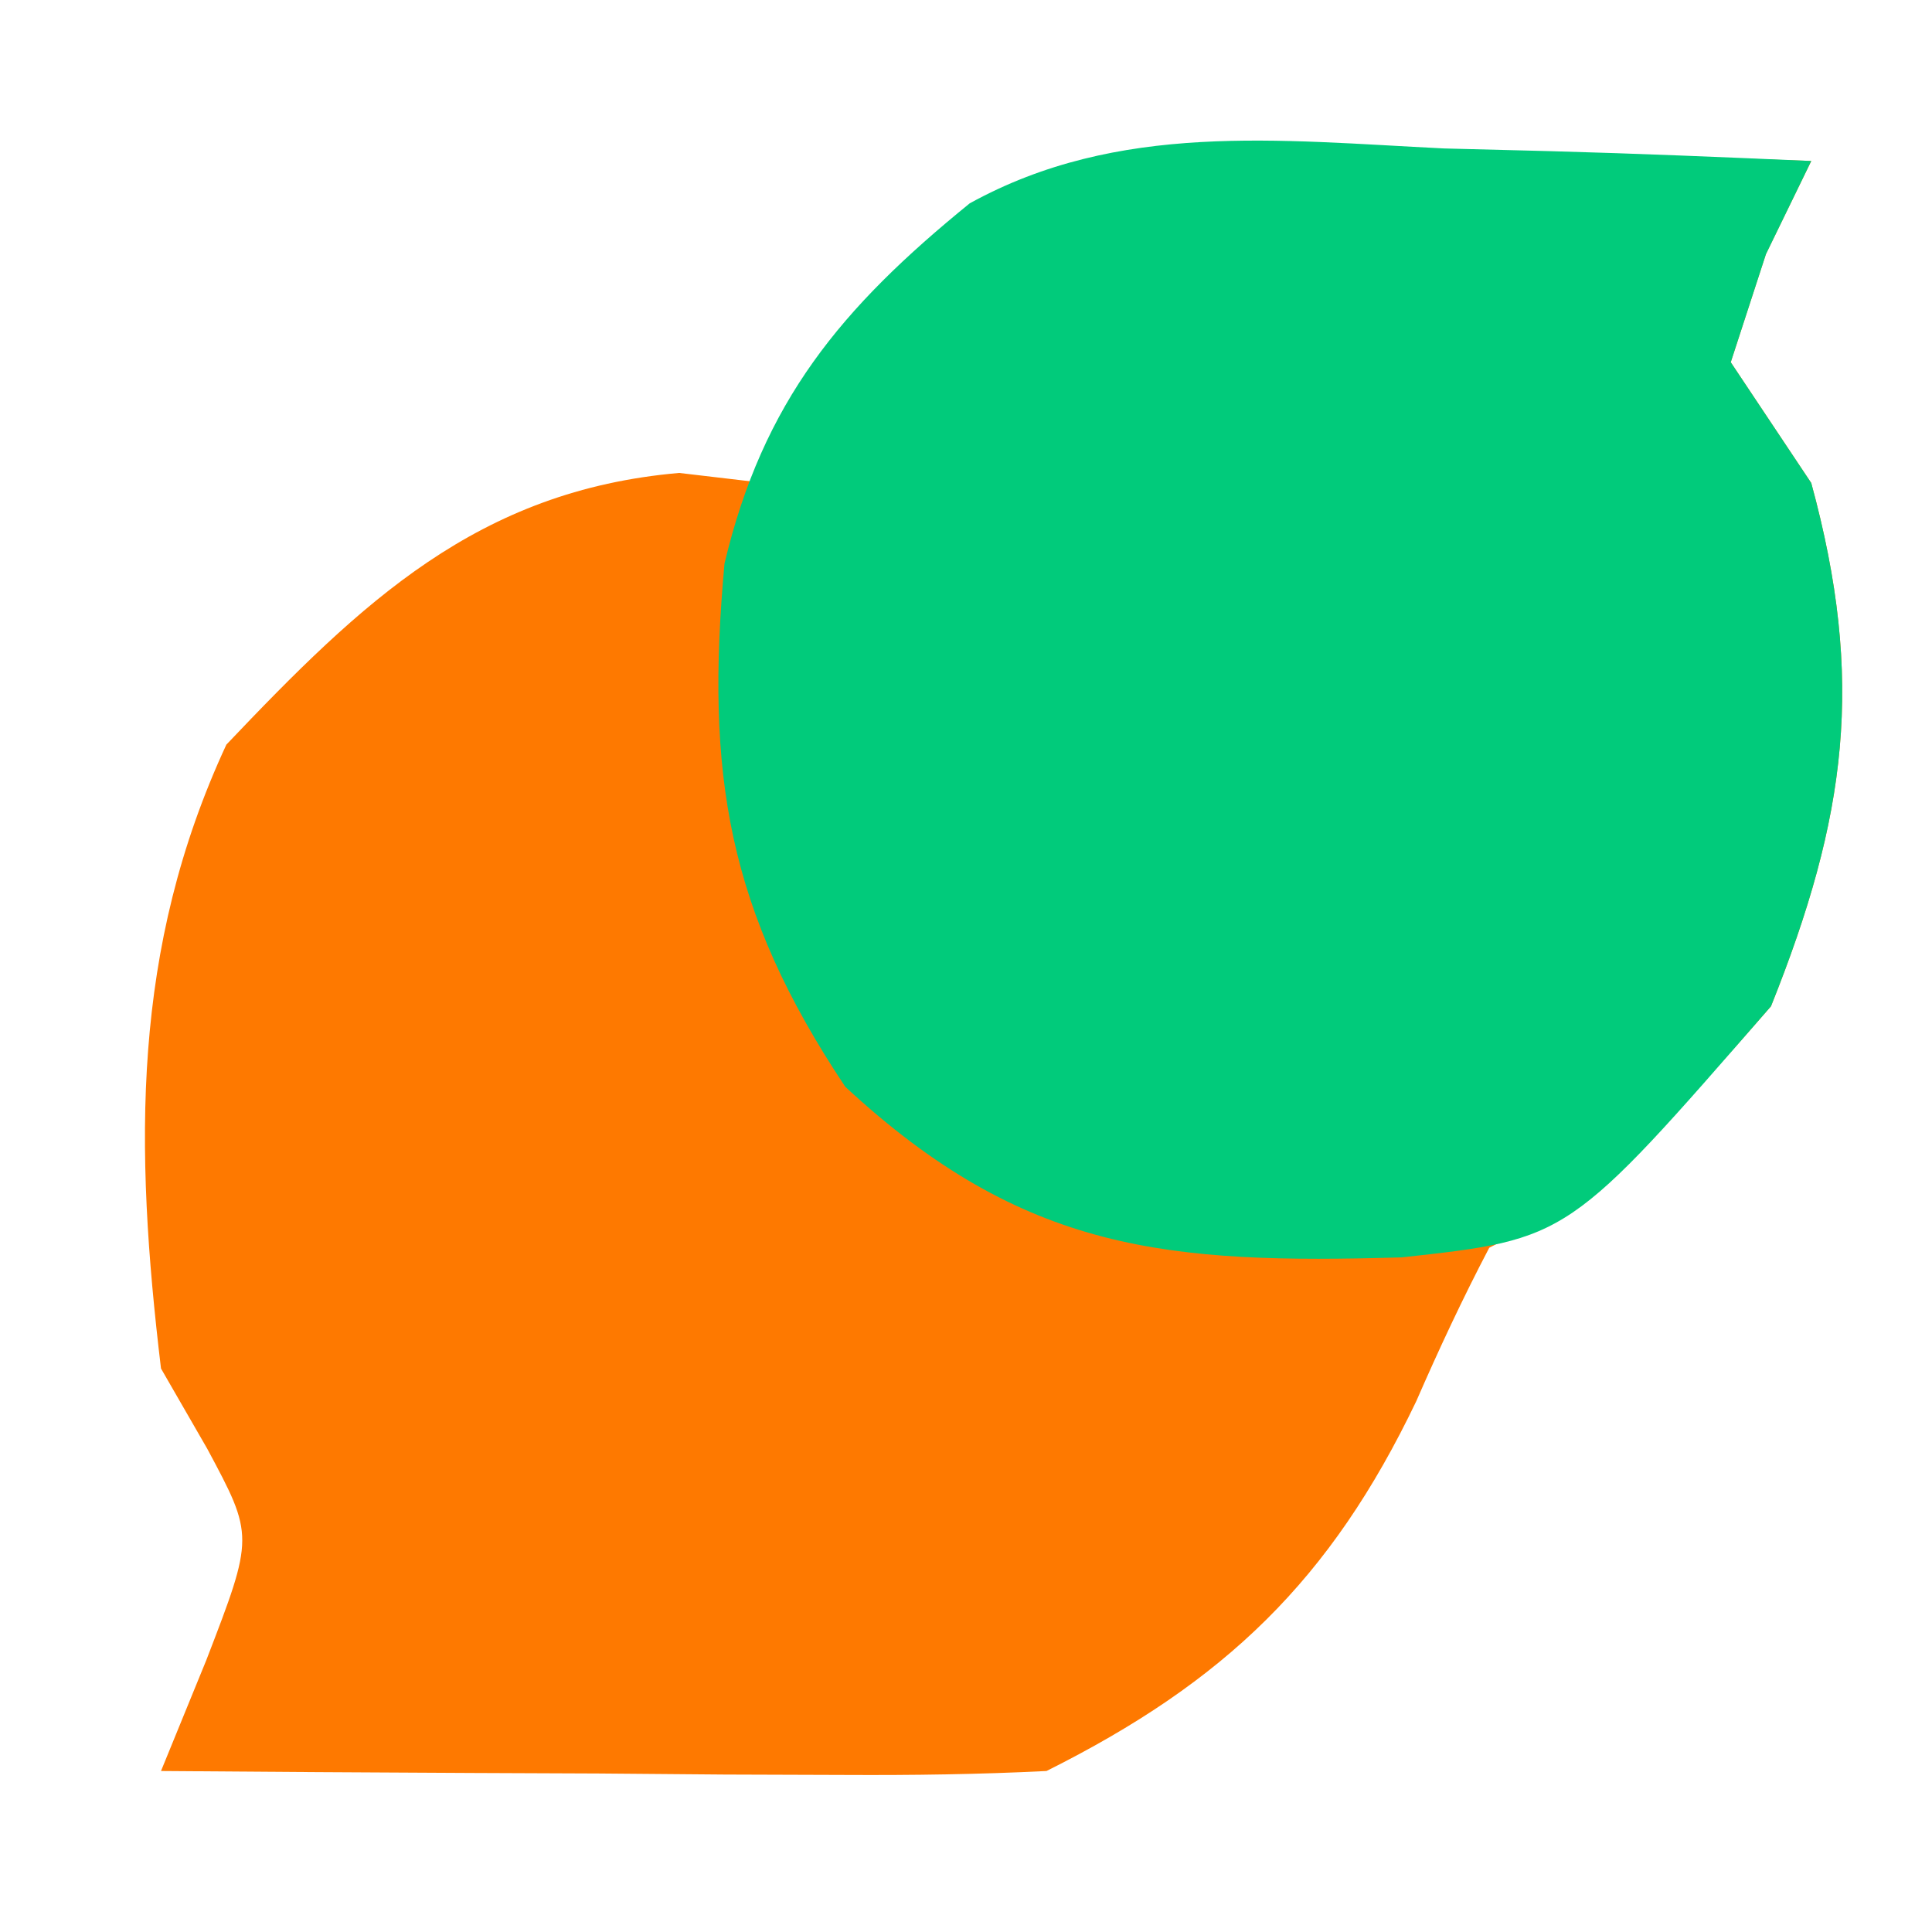 <?xml version="1.0" encoding="UTF-8"?>
<svg version="1.1" xmlns="http://www.w3.org/2000/svg" width="48" height="48">
<path d="M0 0 C0.884 0.018 1.767 0.036 2.678 0.055 C4.848 0.102 7.018 0.173 9.188 0.25 C8.816 1.013 8.445 1.776 8.062 2.562 C7.629 3.893 7.629 3.893 7.188 5.25 C7.848 6.24 8.508 7.23 9.188 8.25 C10.525 13.156 10.072 16.54 8.188 21.25 C5.982 23.787 4.198 25.745 1.188 27.25 C0.534 28.496 -0.063 29.773 -0.625 31.062 C-2.752 35.508 -5.378 38.033 -9.812 40.25 C-11.48 40.334 -13.151 40.357 -14.82 40.348 C-15.806 40.344 -16.793 40.341 -17.809 40.338 C-18.841 40.33 -19.874 40.321 -20.938 40.312 C-22.498 40.306 -22.498 40.306 -24.09 40.299 C-26.664 40.287 -29.238 40.271 -31.812 40.25 C-31.441 39.343 -31.07 38.435 -30.688 37.5 C-29.499 34.415 -29.499 34.415 -30.664 32.242 C-31.043 31.585 -31.422 30.927 -31.812 30.25 C-32.473 24.734 -32.544 19.827 -30.188 14.75 C-26.822 11.208 -23.943 8.435 -18.938 8 C-18.236 8.082 -17.535 8.165 -16.812 8.25 C-16.472 7.384 -16.472 7.384 -16.125 6.5 C-12.141 -0.33 -7.163 -0.278 0 0 Z " fill="#FE7900" transform="translate(35.812,3.75)"/>
<path d="M0 0 C0.879 0.023 1.758 0.045 2.664 0.068 C4.818 0.127 6.972 0.217 9.125 0.312 C8.754 1.076 8.383 1.839 8 2.625 C7.567 3.955 7.567 3.955 7.125 5.312 C8.115 6.798 8.115 6.798 9.125 8.312 C10.463 13.218 10.009 16.602 8.125 21.312 C3.096 27.096 3.096 27.096 -1.047 27.551 C-6.841 27.718 -10.427 27.435 -14.875 23.312 C-17.804 18.918 -18.351 15.543 -17.875 10.312 C-16.918 6.292 -14.987 3.968 -11.783 1.364 C-8.082 -0.676 -4.111 -0.201 0 0 Z " fill="#01CB7B" transform="translate(35.875,3.688)"/>
</svg>
